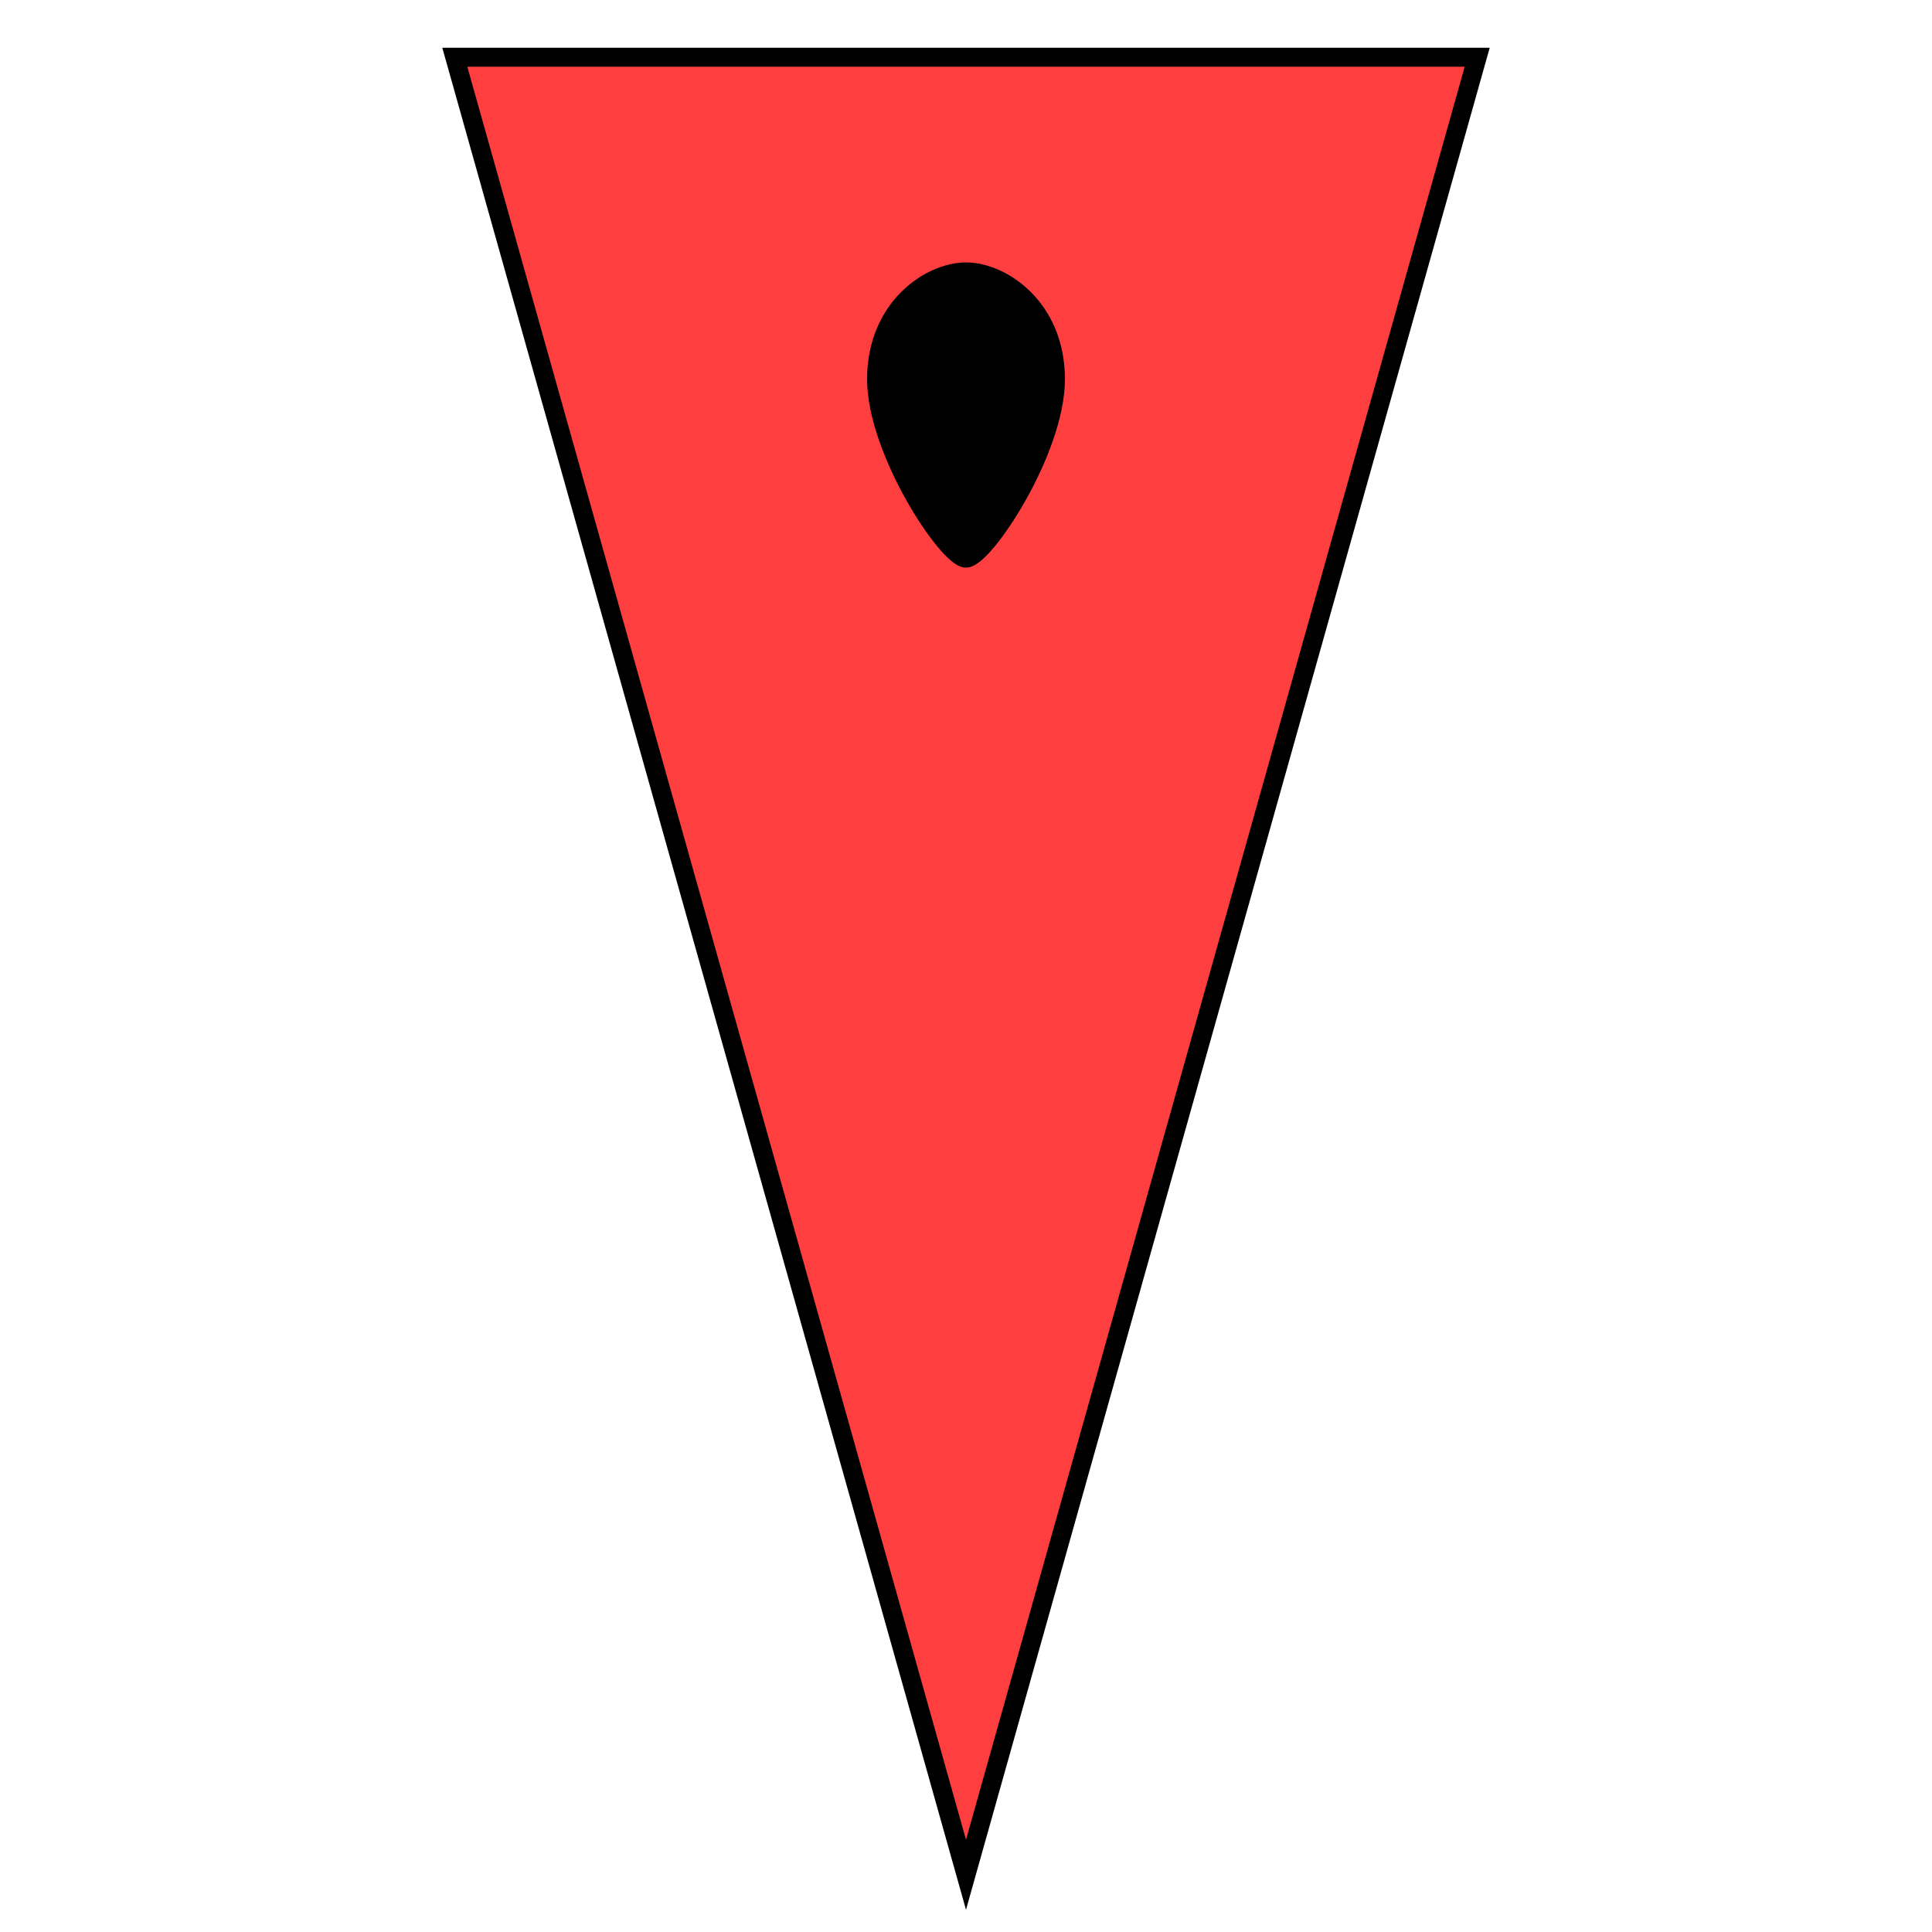 <?xml version="1.0" encoding="UTF-8" standalone="no"?>
<!-- Created with Inkscape (http://www.inkscape.org/) -->

<svg
 xmlns:dc="http://purl.org/dc/elements/1.1/"
 xmlns:cc="http://creativecommons.org/ns#"
 xmlns:rdf="http://www.w3.org/1999/02/22-rdf-syntax-ns#"
 xmlns:svg="http://www.w3.org/2000/svg"
 xmlns="http://www.w3.org/2000/svg"
 xmlns:sodipodi="http://sodipodi.sourceforge.net/DTD/sodipodi-0.dtd"
 xmlns:inkscape="http://www.inkscape.org/namespaces/inkscape"
 width="27mm"
 height="27mm"
 viewBox="0 0 27 27"
 version="1.1"
 id="svg8"
 inkscape:version="0.92.4 (5da689c313, 2019-01-14)"
 sodipodi:docname="r1n.svg">
<defs
 id="defs2">
<inkscape:path-effect
 effect="spiro"
 id="path-effect4526"
 is_visible="true" />
</defs>
<sodipodi:namedview
 id="base"
 pagecolor="#ffffff"
 bordercolor="#666666"
 borderopacity="1.0"
 inkscape:pageopacity="0.0"
 inkscape:pageshadow="2"
 inkscape:zoom="2.0000001"
 inkscape:cx="-78.233113"
 inkscape:cy="51.66858"
 inkscape:document-units="mm"
 inkscape:current-layer="layer1"
 showgrid="false"
 units="mm"
 showguides="true"
 inkscape:window-width="1920"
 inkscape:window-height="1017"
 inkscape:window-x="-8"
 inkscape:window-y="-8"
 inkscape:window-maximized="1"
 fit-margin-top="0"
 fit-margin-left="0"
 fit-margin-right="0"
 fit-margin-bottom="0" />
<g
 inkscape:label="Layer 1"
 inkscape:groupmode="layer"
 id="layer1">
<g
 id="g11287"
 transform="rotate(180,13.5,13.5)">
<path
 inkscape:connector-curvature="0"
 id="path6041"
 d="m 6.356,26.2 7.144,-25.4 7.144,25.4 z"
 style="fill:#ff0000;fill-opacity:0.753;stroke:#000000;stroke-width:0.265px;stroke-linecap:butt;stroke-linejoin:miter;stroke-opacity:1" />
<path
 sodipodi:nodetypes="cscsc"
 inkscape:connector-curvature="0"
 id="path862"
 d="m 13.5,19.2 c 0.25,0 1.25,1.5 1.25,2.5 0,1 -0.75,1.5 -1.25,1.5 -0.5,0 -1.25,-0.5 -1.25,-1.5 0,-1 1,-2.5 1.25,-2.5"
 style="stroke:#000000;stroke-width:0.265px;stroke-linecap:butt;stroke-linejoin:miter;stroke-opacity:1" />
</g>
</g>
</svg>
